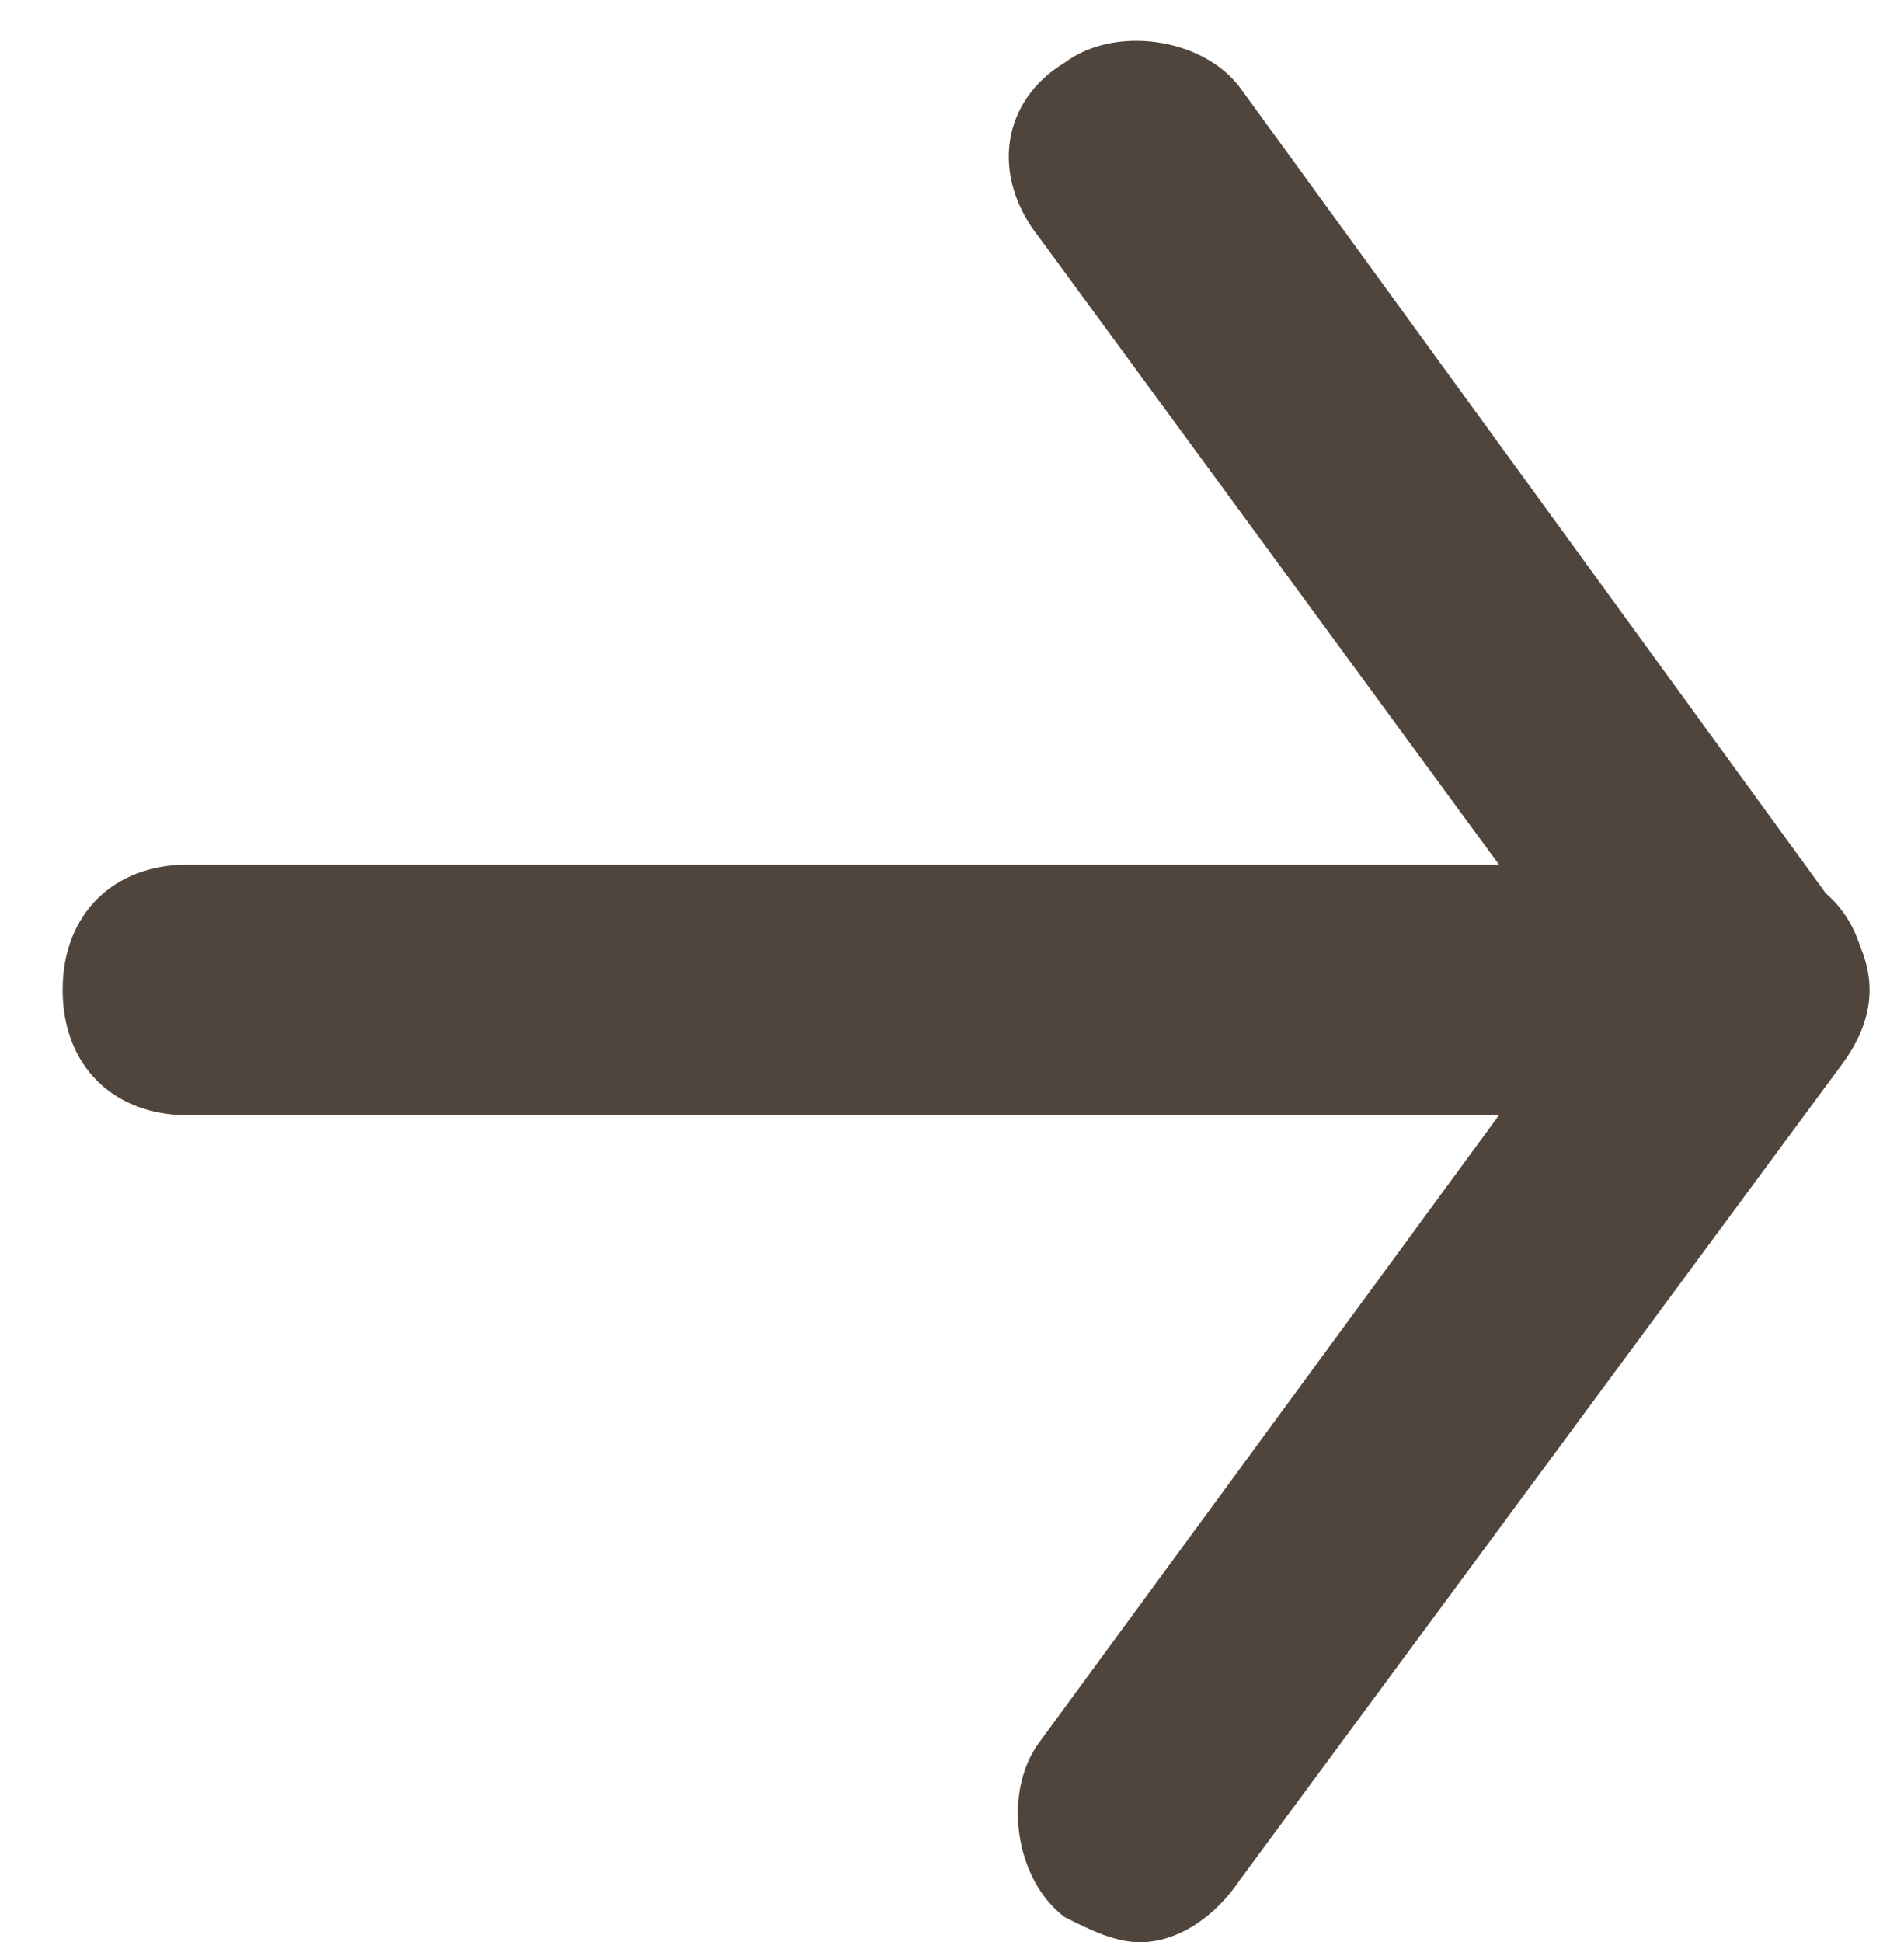<?xml version="1.0" encoding="utf-8"?>
<!-- Generator: Adobe Illustrator 22.0.1, SVG Export Plug-In . SVG Version: 6.00 Build 0)  -->
<svg version="1.1" id="Isolation_Mode" xmlns="http://www.w3.org/2000/svg" xmlns:xlink="http://www.w3.org/1999/xlink" x="0px"
	 y="0px" viewBox="0 0 15.2 15.5" style="enable-background:new 0 0 15.2 15.5;" xml:space="preserve">
<style type="text/css">
	.st0{fill:#4F453C;}
</style>
<g>
	<g>
		<path class="st0" d="M9.1,15.5c-0.2,0-0.4-0.1-0.6-0.2c-0.4-0.3-0.5-1-0.2-1.4l4.4-6l-4.4-6C7.9,1.4,8,0.8,8.5,0.5
			c0.4-0.3,1.1-0.2,1.4,0.2l4.8,6.6c0.3,0.4,0.3,0.8,0,1.2L9.9,15C9.7,15.3,9.4,15.5,9.1,15.5L9.1,15.5z"/>
	</g>
	<g>
		<path class="st0" d="M13.9,8.9H1.5c-0.6,0-1-0.4-1-1c0-0.6,0.4-1,1-1h12.4c0.6,0,1,0.4,1,1C14.9,8.4,14.4,8.9,13.9,8.9L13.9,8.9z"
			/>
	</g>
</g>
</svg>
